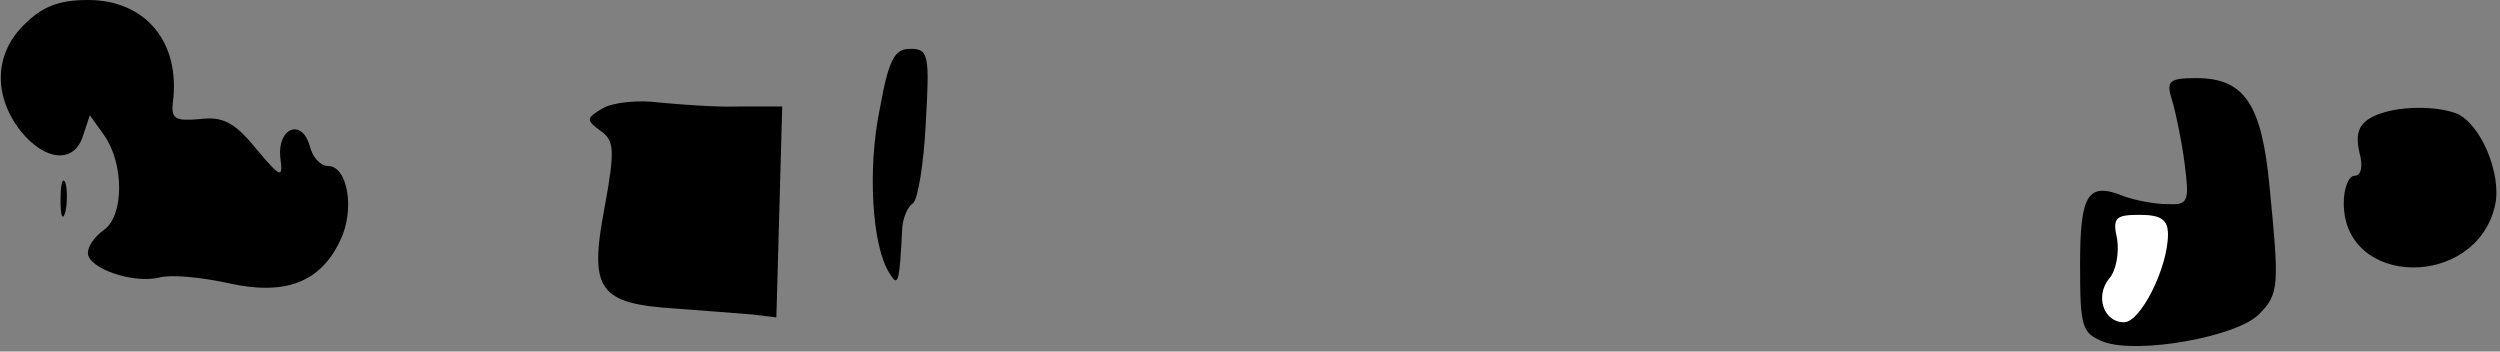 <?xml version="1.0" standalone="no"?>
<!DOCTYPE svg PUBLIC "-//W3C//DTD SVG 20010904//EN"
 "http://www.w3.org/TR/2001/REC-SVG-20010904/DTD/svg10.dtd">
<svg version="1.0" xmlns="http://www.w3.org/2000/svg"
 width="256pt" height="36pt" viewBox="0 0 256 36"
 preserveAspectRatio="xMidYMid meet">
<rect x="0" y="0" width="256" height="36" fill="#808080" stroke="none"/>
<g transform="translate(0,36) scale(0.1,-0.1)"
fill="#000000" stroke="none">
<path fill="#000000" stroke="none" d="M25 335 c-31 -30 -32 -73 -4 -109 25
-31 55 -34 64 -5 l7 21 15 -21 c20 -29 20 -81 0 -96 -10 -7 -17 -17 -17 -24 0
-16 47 -32 74 -25 12 3 43 0 70 -6 58 -13 94 1 114 43 16 32 8 77 -12 77 -8 0
-16 9 -19 21 -8 28 -33 18 -30 -12 3 -22 1 -22 -25 9 -22 27 -34 33 -58 30
-24 -2 -29 0 -27 17 8 62 -28 105 -87 105 -30 0 -47 -7 -65 -25z"/>
<path fill="#000000" stroke="none" d="M901 249 c-13 -62 -8 -142 10 -169 9
-15 10 -9 13 48 1 9 5 20 11 24 5 4 11 41 13 82 4 70 3 76 -16 76 -16 0 -22
-11 -31 -61z"/>
<path fill="#000000" stroke="none" d="M2224 258 c4 -13 10 -42 13 -65 5 -40
4 -43 -18 -42 -13 0 -33 4 -44 8 -37 15 -45 3 -45 -70 0 -65 2 -70 24 -79 35
-13 136 5 159 28 21 21 21 29 11 131 -8 85 -26 111 -75 111 -28 0 -31 -3 -25
-22z"/>
<path fill="#ffffff" stroke="none" d="M2220 120 c0 -34 -28 -90 -45 -90 -21
0 -30 27 -15 45 7 8 10 26 8 40 -5 22 -2 25 23 25 22 0 29 -5 29 -20z"/>
<path fill="#000000" stroke="none" d="M617 249 c-17 -10 -17 -12 -2 -23 14
-10 15 -19 4 -79 -16 -84 -6 -98 73 -103 29 -2 64 -5 78 -6 l25 -3 3 108 3
108 -43 0 c-24 -1 -61 2 -83 4 -22 3 -48 0 -58 -6z"/>
<path fill="#000000" stroke="none" d="M2427 239 c-12 -7 -15 -17 -11 -35 4
-14 2 -24 -5 -24 -6 0 -11 -13 -11 -28 0 -87 136 -88 155 -2 7 32 -15 84 -40
94 -25 9 -68 7 -88 -5z"/>
<path fill="#000000" stroke="none" d="M62 155 c0 -16 2 -22 5 -12 2 9 2 23 0
30 -3 6 -5 -1 -5 -18z"/>
</g>
</svg>

